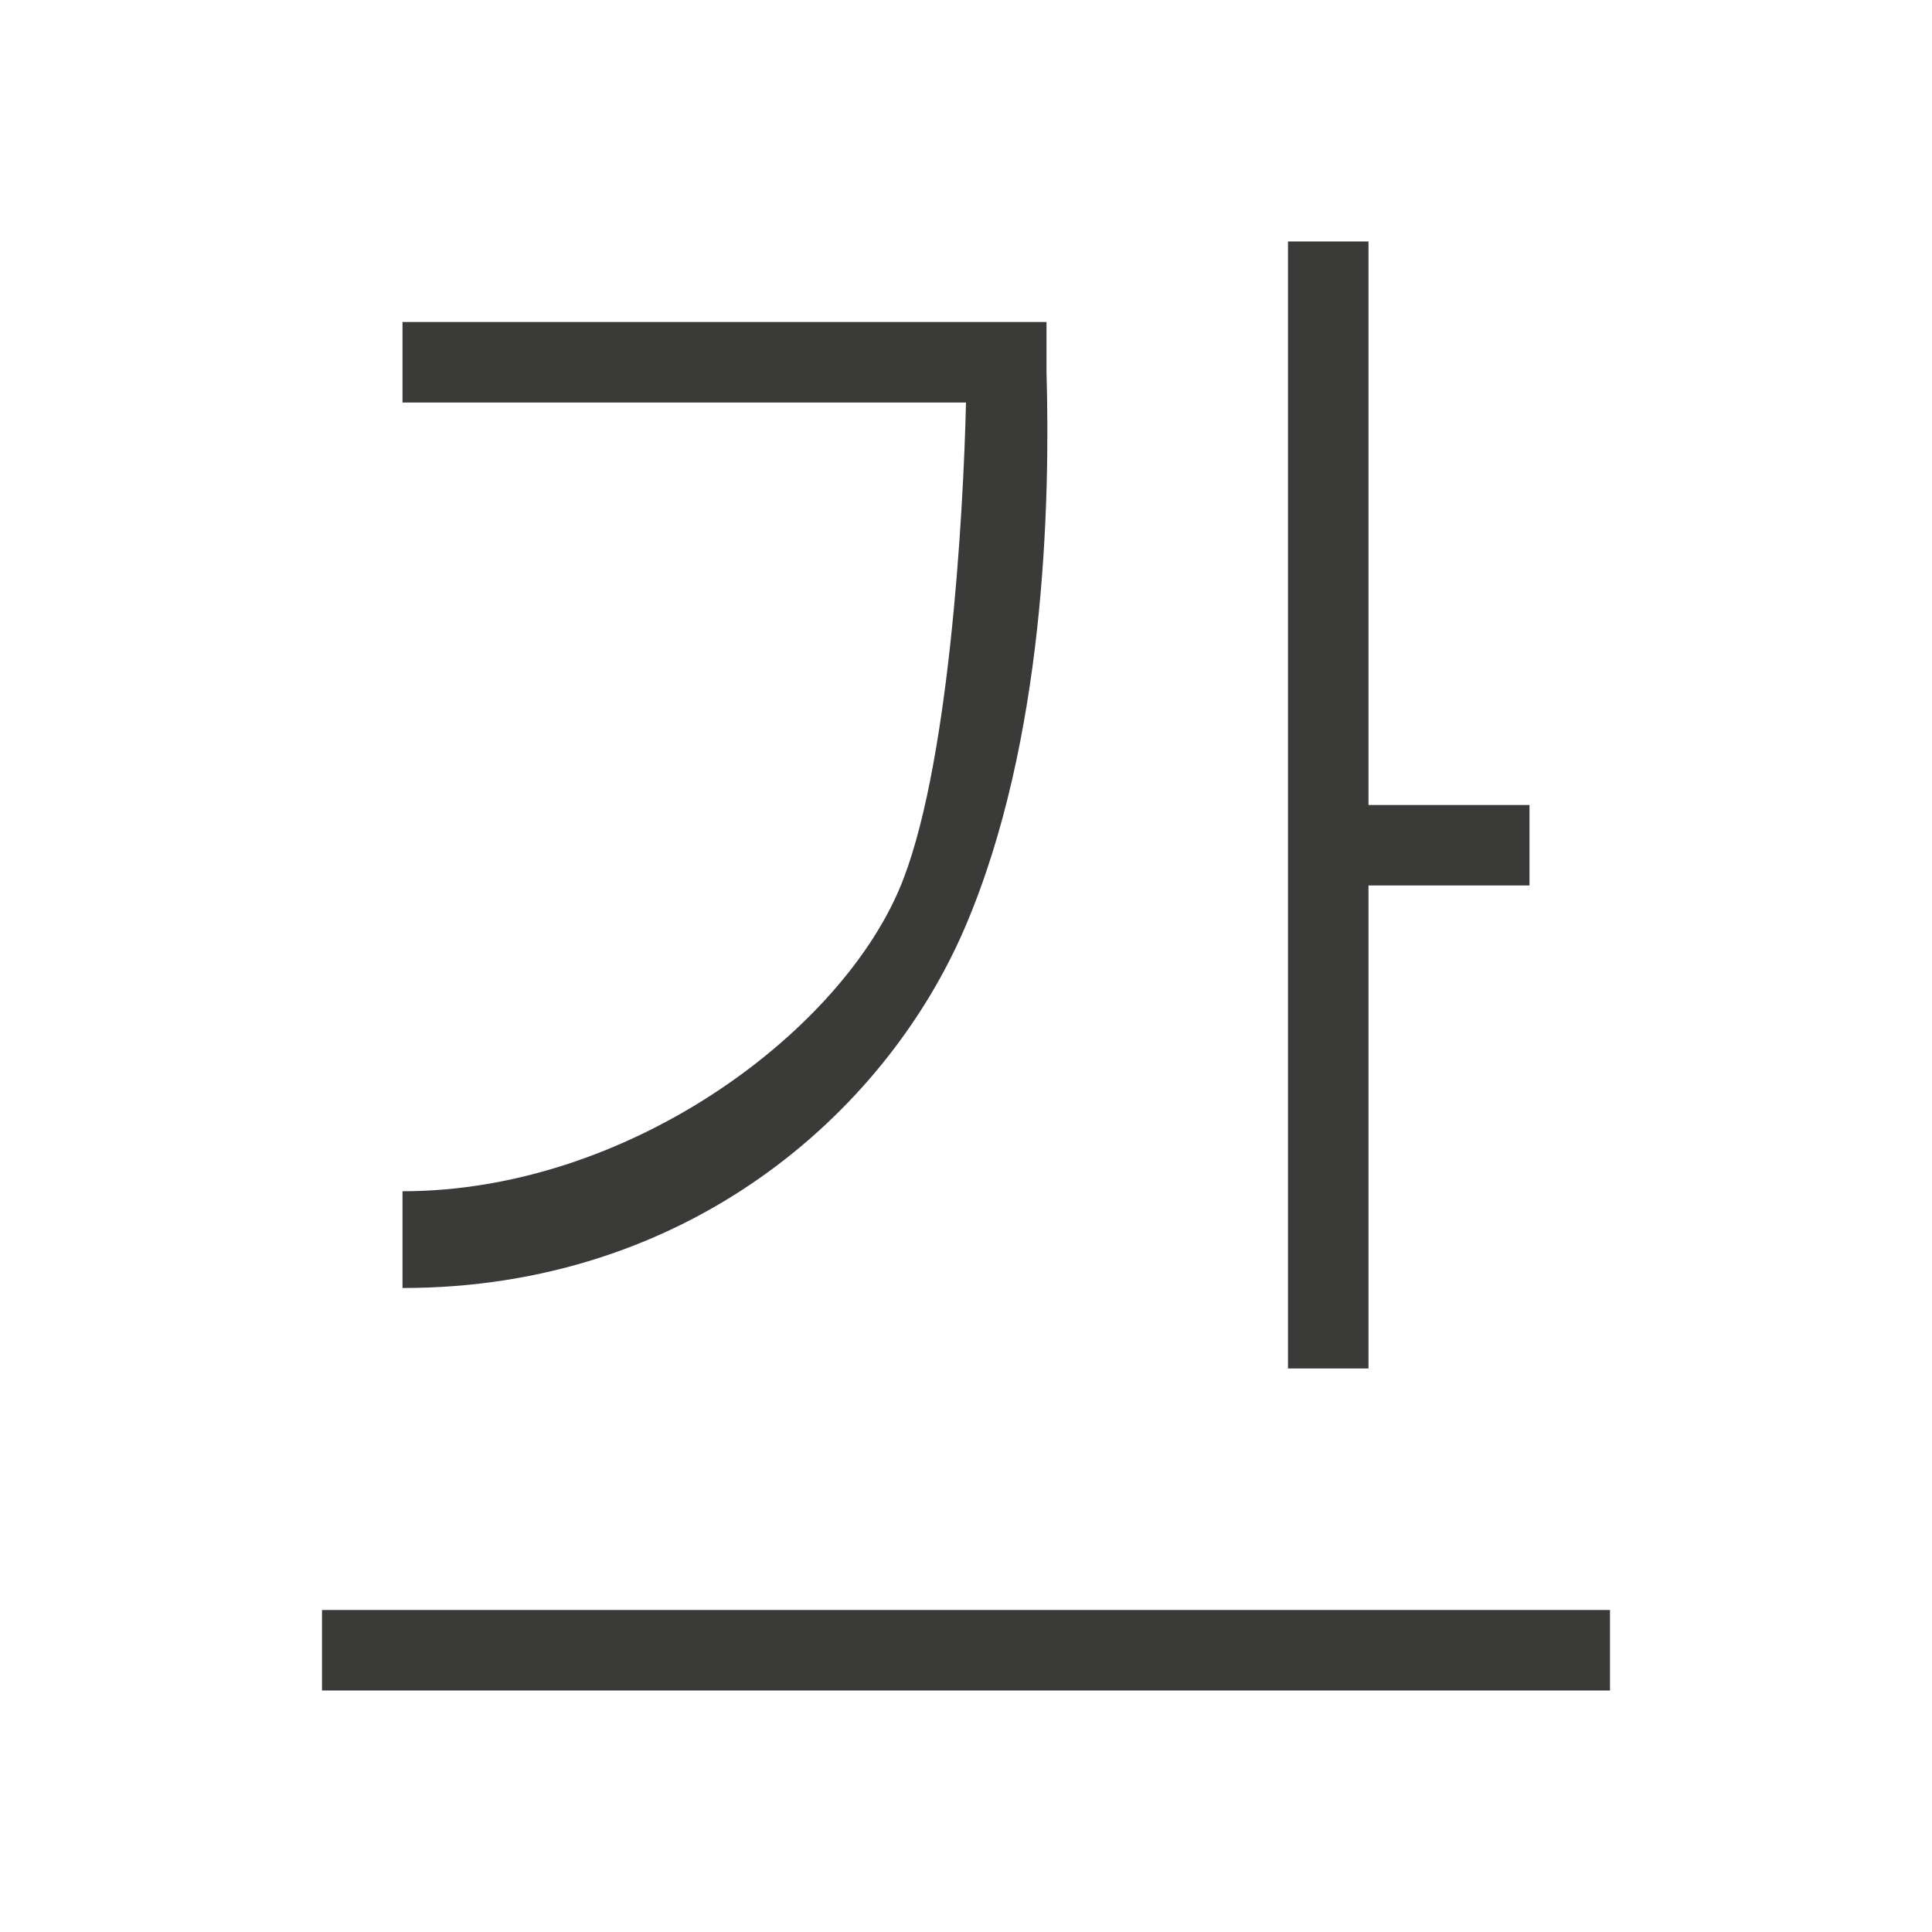 <svg viewBox="0 0 24 24" xmlns="http://www.w3.org/2000/svg"><g fill="#3a3a38"><path d="m16 3v14h1v-6h2v-1h-2v-7zm-11 1v1h7c-.033 1.405-.214 4.614-.832 6.053-.777 1.81-3.391 3.746-6.168 3.745v1.202c3.523.002 5.99-2.158 6.986-4.476.995-2.318 1.061-5.287 1.014-6.904v-.62z" fill-rule="evenodd" stroke-width=".7"/><path d="m4 20h16v1h-16z" stroke-width=".918"/></g></svg>